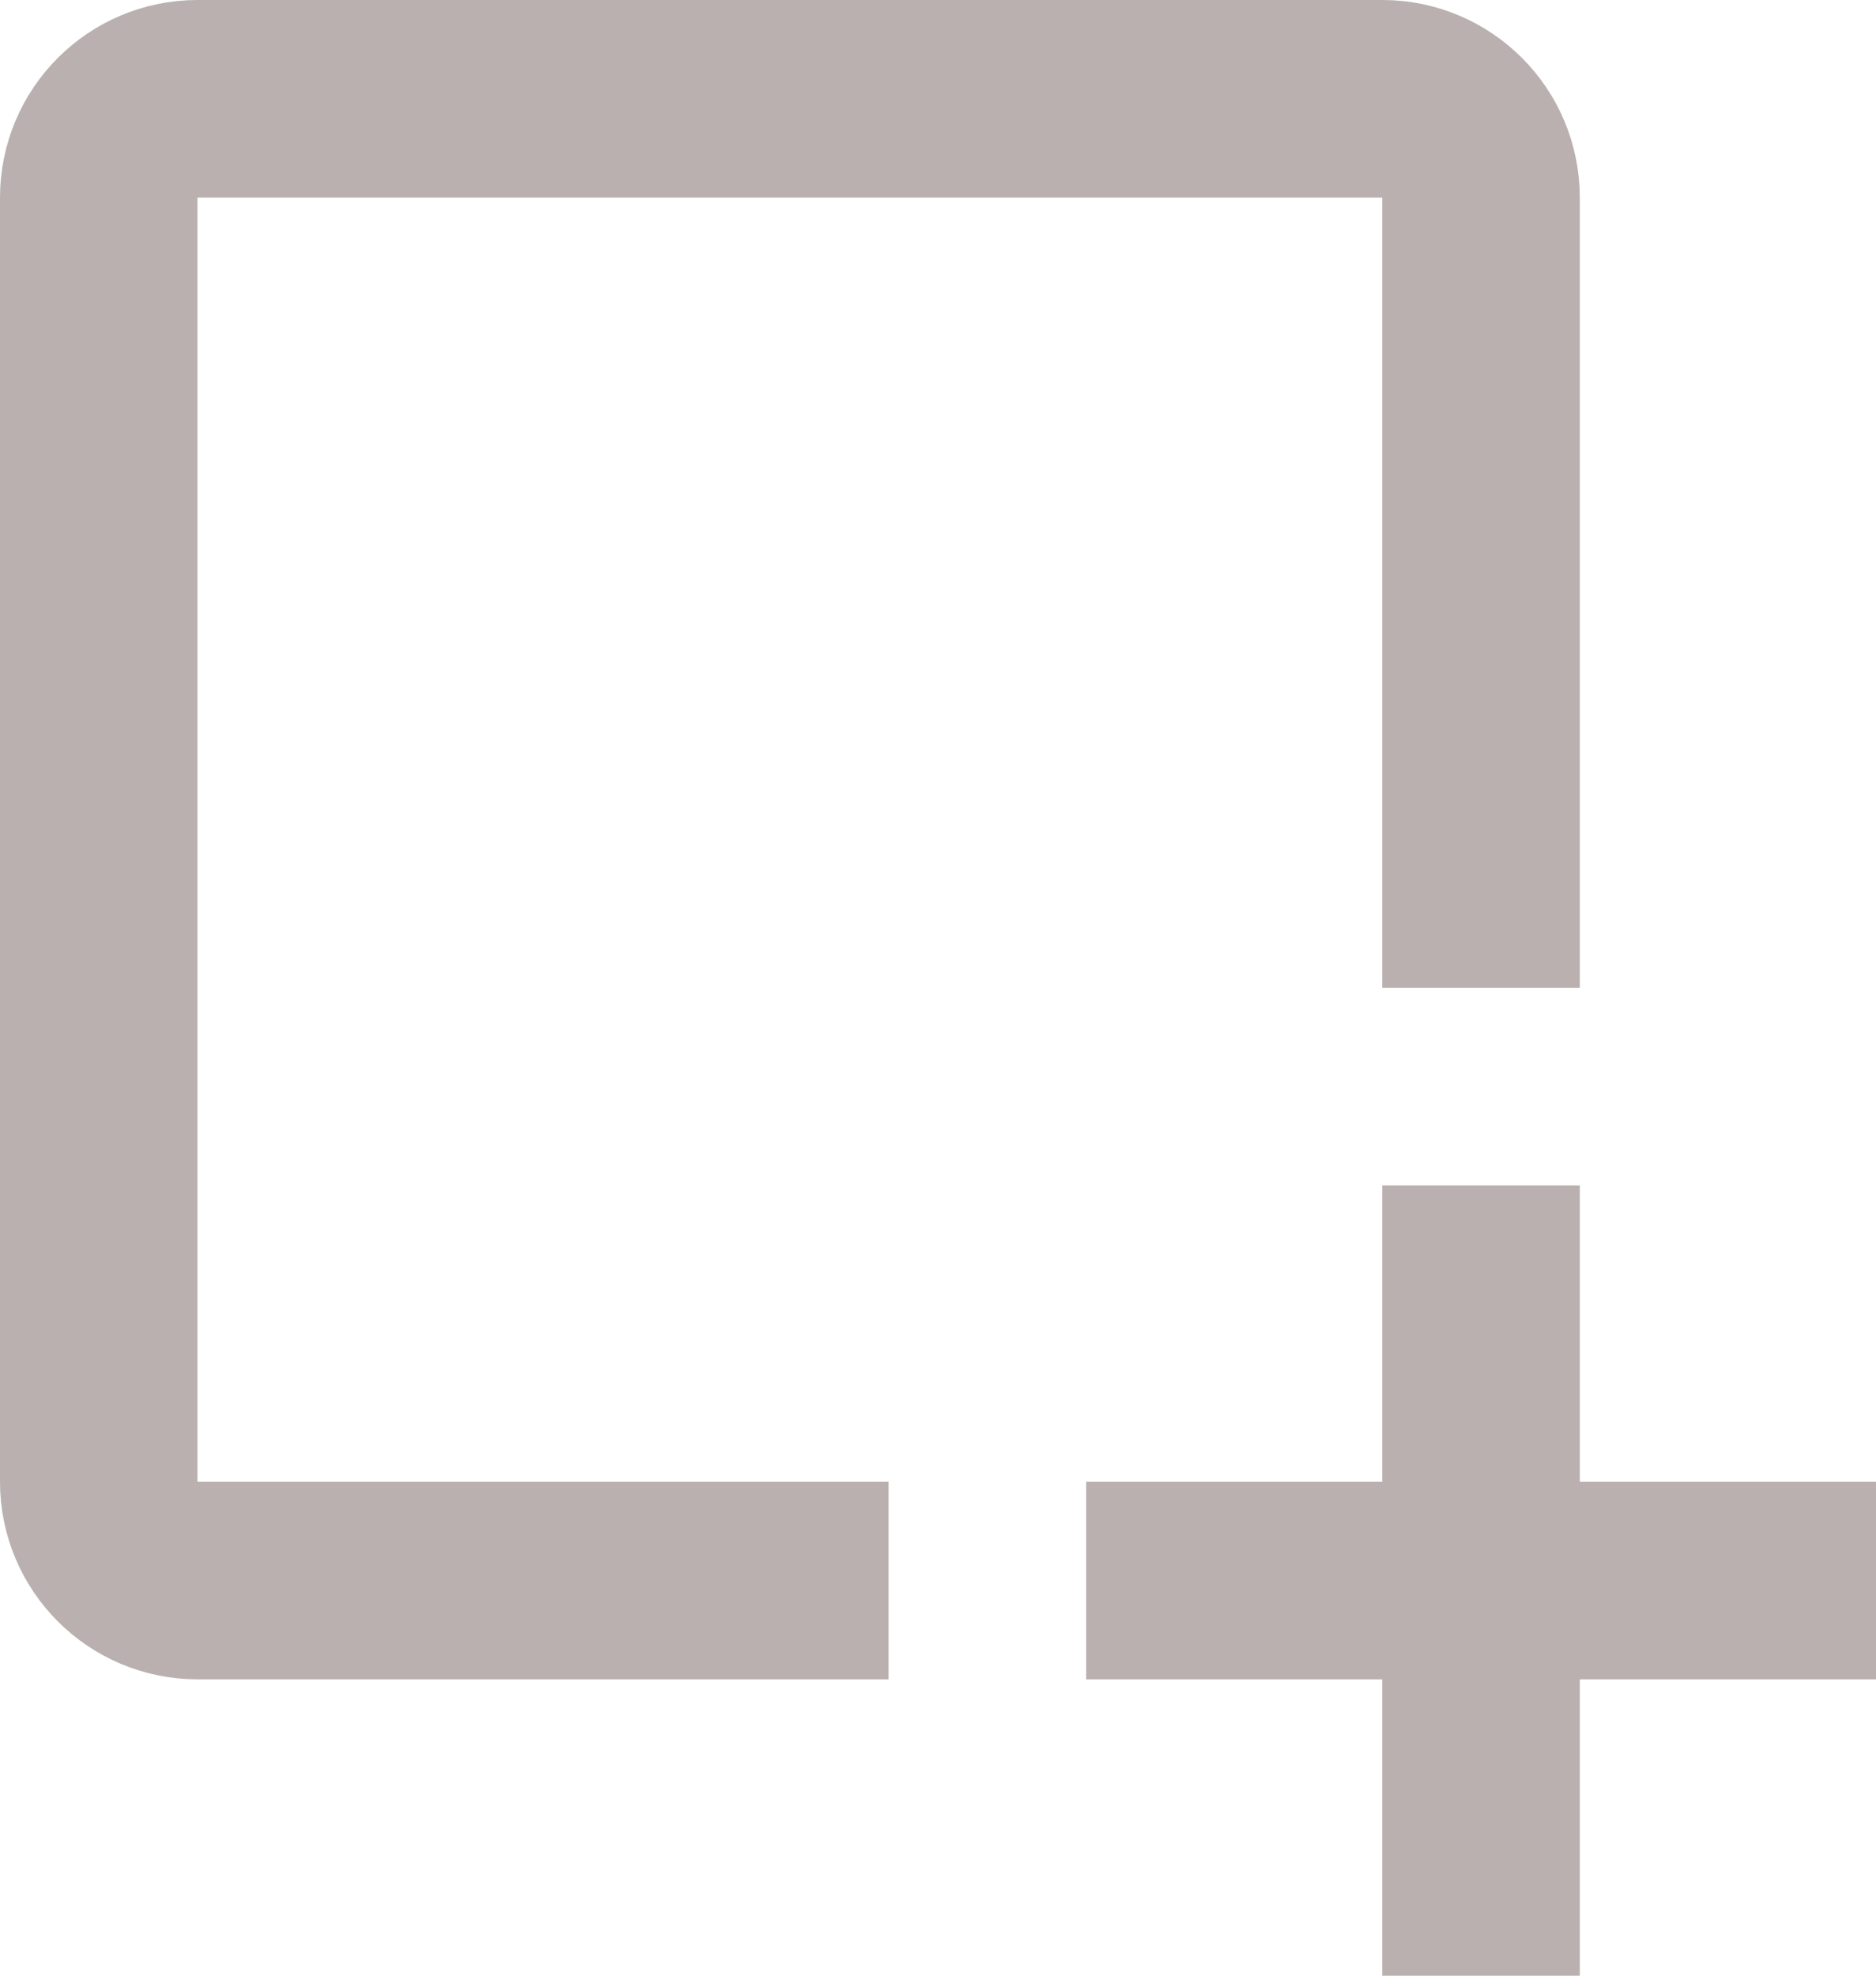 <svg width="19" height="20" viewBox="0 0 19 20" fill="none" xmlns="http://www.w3.org/2000/svg">
<path d="M15 10V2C15 1.448 14.552 1 14 1H2C1.448 1 1 1.448 1 2V15C1 15.552 1.448 16 2 16H9M15 12V20M11 16H19" stroke="#BAB0B0" stroke-width="2"/>
</svg>